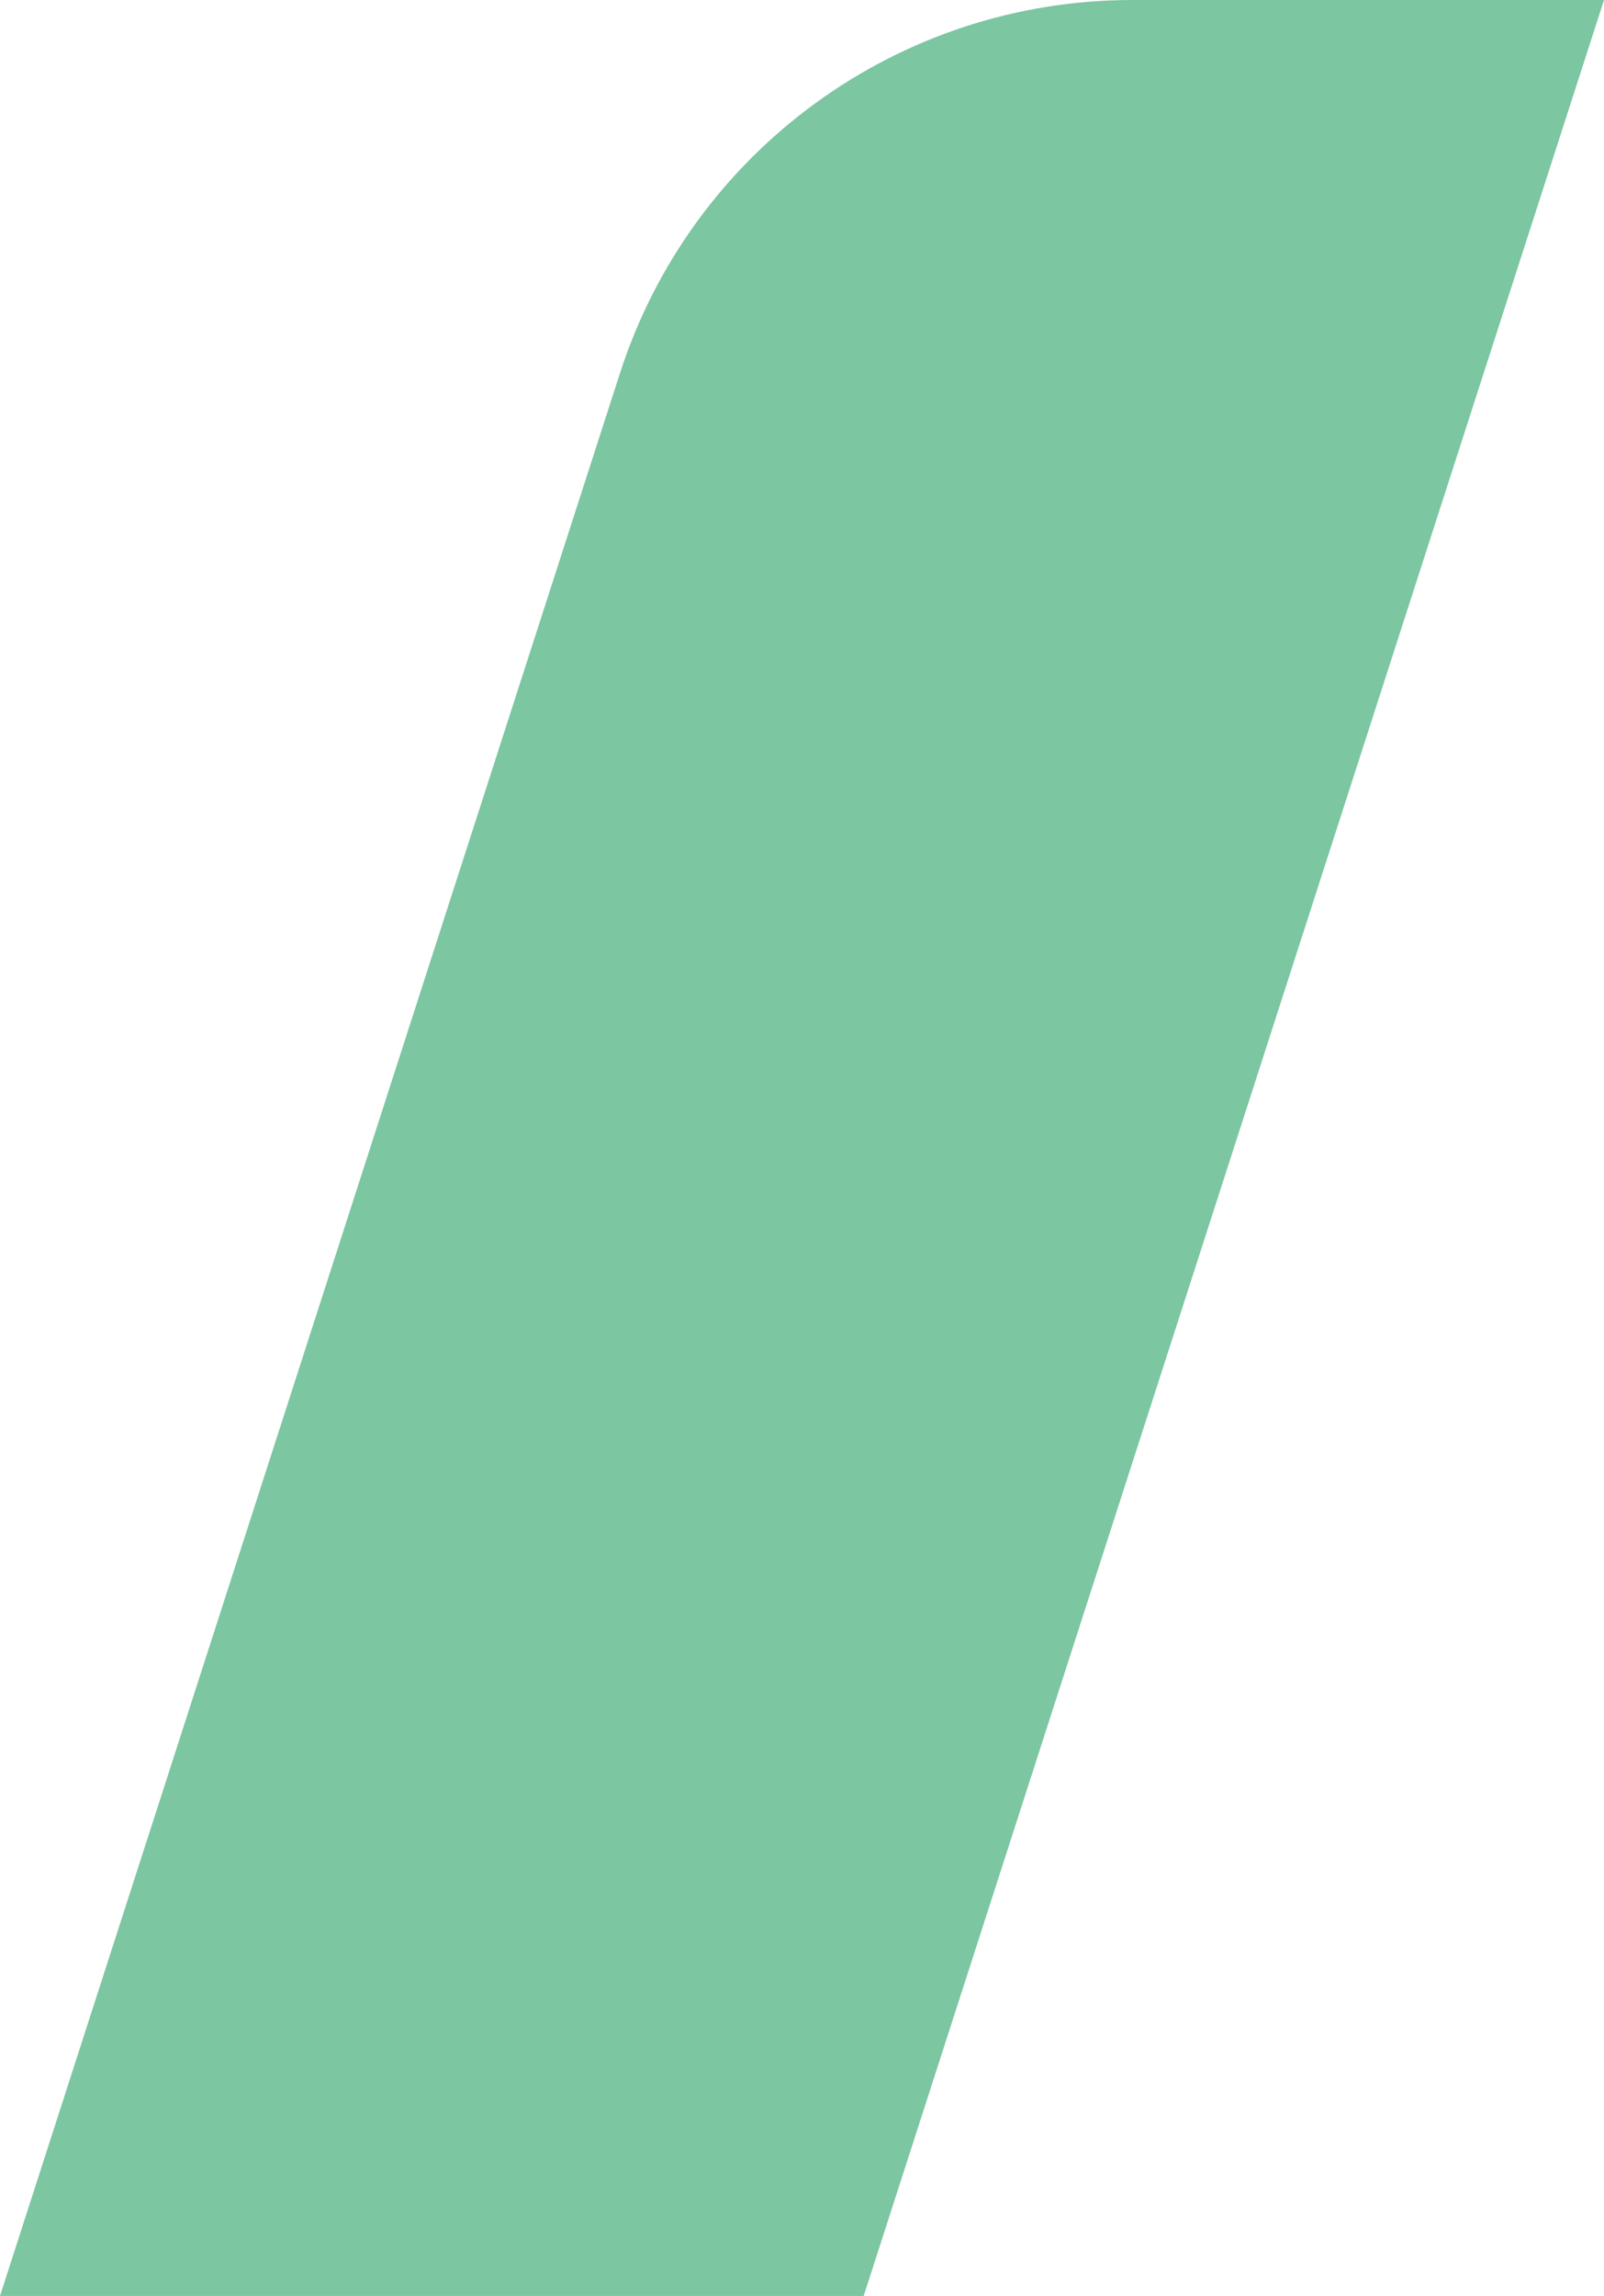 <?xml version="1.0" encoding="utf-8"?>
<!-- Generator: Adobe Illustrator 16.0.2, SVG Export Plug-In . SVG Version: 6.00 Build 0)  -->
<!DOCTYPE svg PUBLIC "-//W3C//DTD SVG 1.1//EN" "http://www.w3.org/Graphics/SVG/1.1/DTD/svg11.dtd">
<svg version="1.1" id="Layer_1" xmlns="http://www.w3.org/2000/svg" xmlns:xlink="http://www.w3.org/1999/xlink" x="0px" y="0px"
	 width="130px" height="186px" viewBox="0 0 130 186" enable-background="new 0 0 130 186" xml:space="preserve">
<g>
	<path fill="#7CC6A2" d="M70,186H0L50.247,30.233C56.06,12.213,72.833,0,91.768,0H130L70,186z"/>
</g>
</svg>
